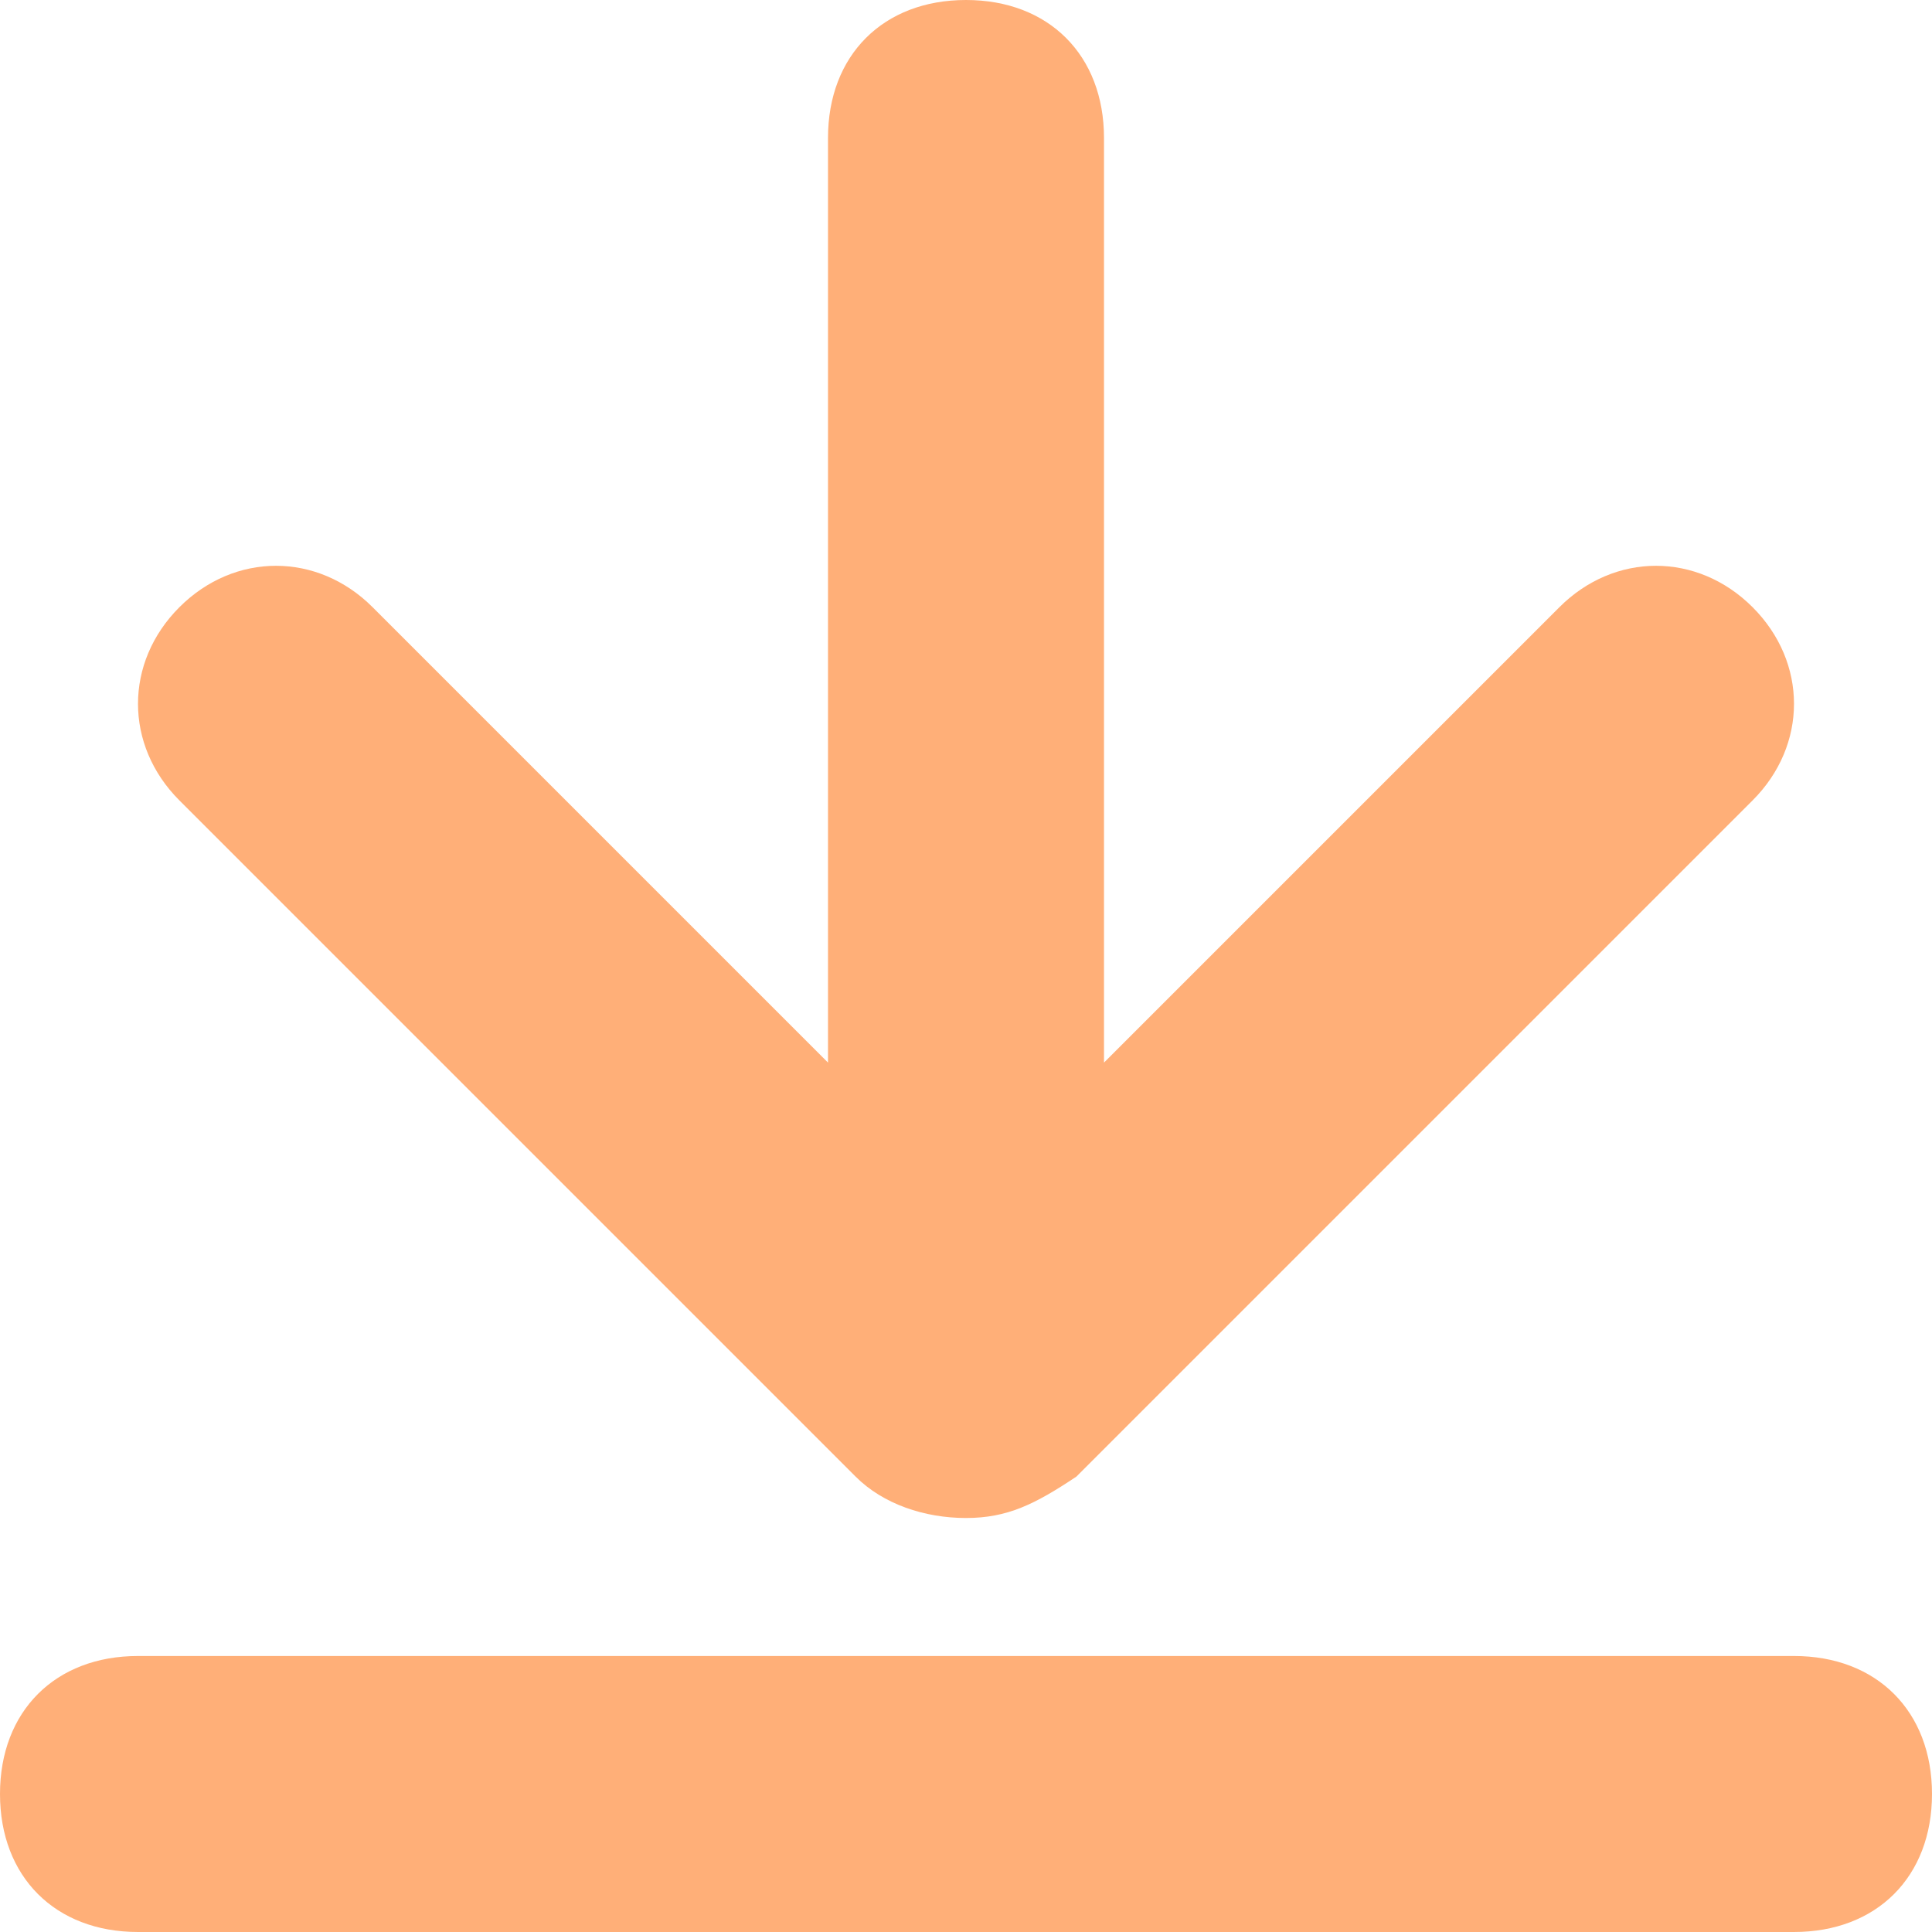 <?xml version="1.0" encoding="utf-8"?>
<!-- Generator: Adobe Illustrator 24.1.3, SVG Export Plug-In . SVG Version: 6.00 Build 0)  -->
<svg version="1.1" id="Layer_1" xmlns="http://www.w3.org/2000/svg" xmlns:xlink="http://www.w3.org/1999/xlink" x="0px" y="0px"
	 viewBox="0 0 14 14" style="enable-background:new 0 0 14 14;" xml:space="preserve">
<style type="text/css">
	.st0{fill-rule:evenodd;clip-rule:evenodd;fill:#FFAF78;}
</style>
<g id="Shape_2_31_">
	<path class="st0" d="M6.2,10.7C6.4,10.9,6.7,11,7,11l0,0l0,0c0.3,0,0.5-0.1,0.8-0.3l4.9-4.9c0.4-0.4,0.4-1,0-1.4s-1-0.4-1.4,0
		L8,7.7V1c0-0.6-0.4-1-1-1S6,0.4,6,1v6.7L2.7,4.4C2.3,4,1.7,4,1.3,4.4s-0.4,1,0,1.4L6.2,10.7z M13,12H1c-0.6,0-1,0.4-1,1s0.4,1,1,1
		h12c0.6,0,1-0.4,1-1S13.6,12,13,12z"/>
</g>
</svg>
